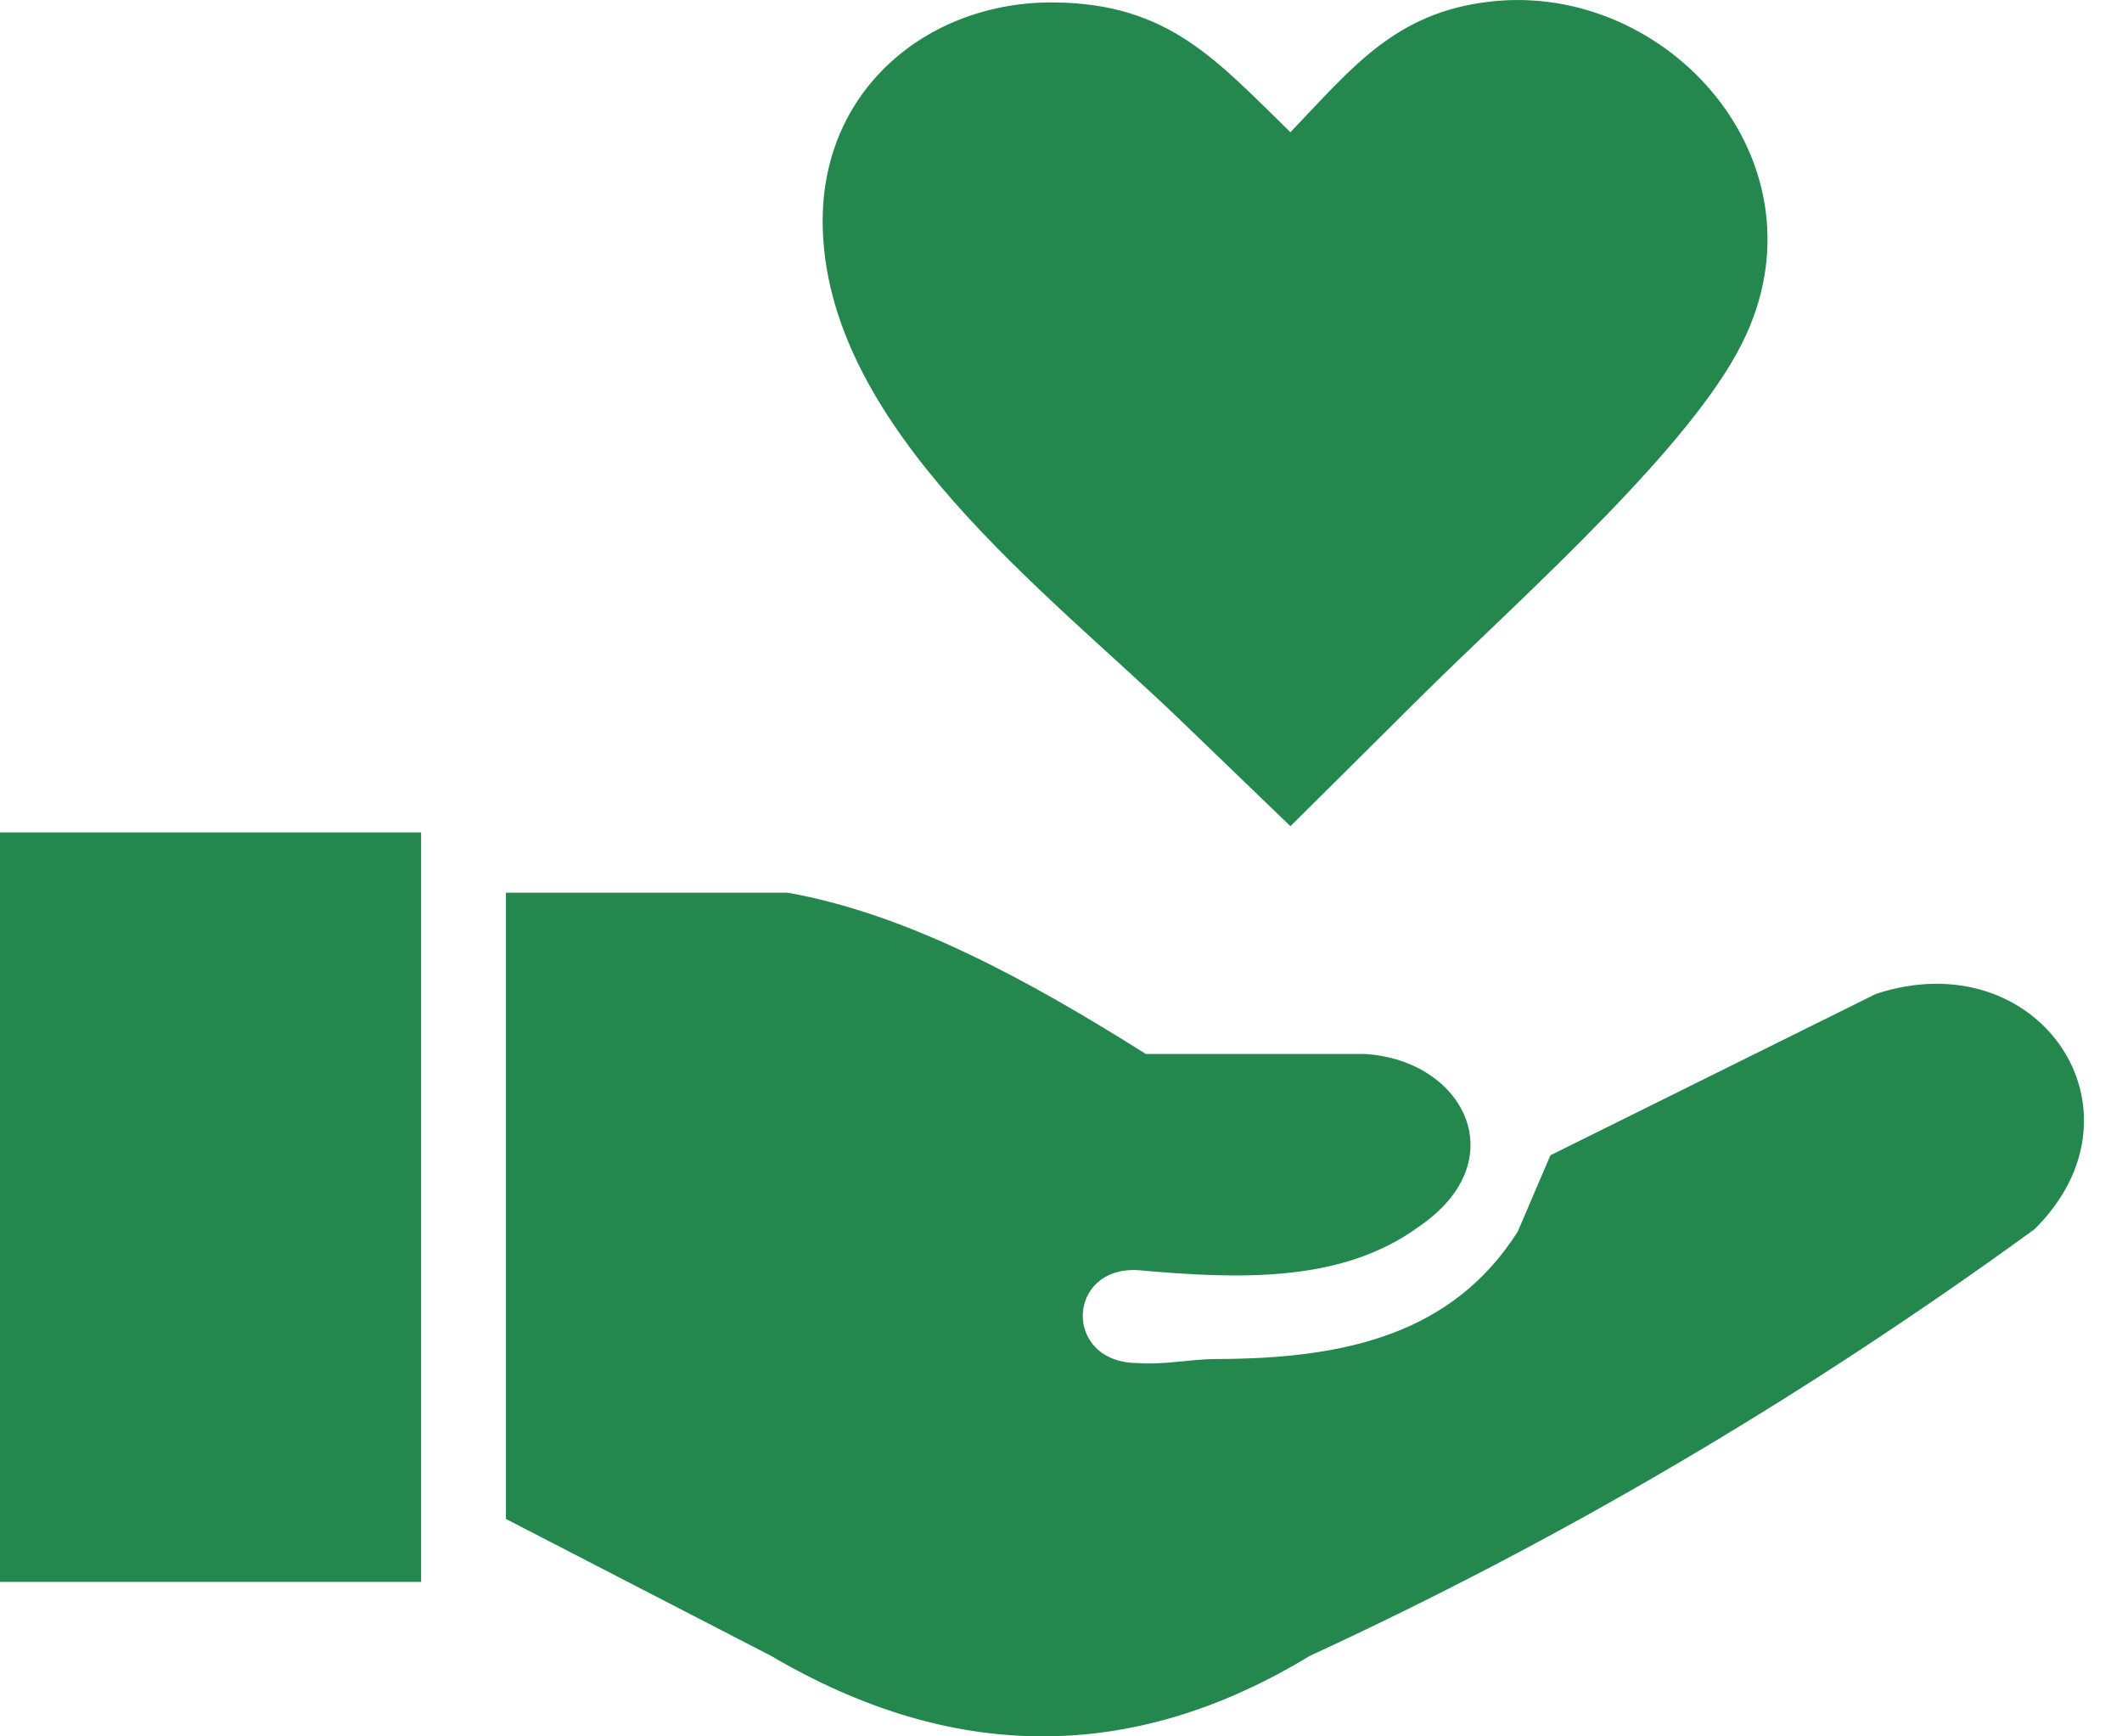 <svg width="33" height="27" viewBox="0 0 33 27" fill="none" xmlns="http://www.w3.org/2000/svg">
<path fill-rule="evenodd" clip-rule="evenodd" d="M7.868 23.619V13.881H12.25C14.107 14.213 15.963 15.22 17.82 16.389H21.223C22.764 16.481 23.571 18.043 22.072 19.069C20.88 19.945 19.305 19.895 17.691 19.75C16.578 19.694 16.531 21.19 17.691 21.195C18.095 21.227 18.533 21.132 18.915 21.132C20.93 21.129 22.587 20.744 23.602 19.153L24.111 17.964L29.173 15.455C31.705 14.622 33.504 17.27 31.639 19.114C27.973 21.78 24.214 23.975 20.369 25.748C17.575 27.446 14.782 27.388 11.991 25.748L7.868 23.619ZM20.068 2.056C21.025 1.056 21.695 0.193 23.172 0.025C25.942 -0.295 28.49 2.544 27.092 5.337C26.694 6.134 25.884 7.078 24.987 8.006C24.003 9.025 22.914 10.024 22.149 10.781L20.068 12.847L18.348 11.19C16.28 9.199 12.906 6.69 12.796 3.583C12.716 1.407 14.436 0.011 16.409 0.038C18.177 0.059 18.918 0.937 20.068 2.056ZM0 12.944H6.549V24.598H0V12.944Z" fill="#24874E"/>
</svg>
